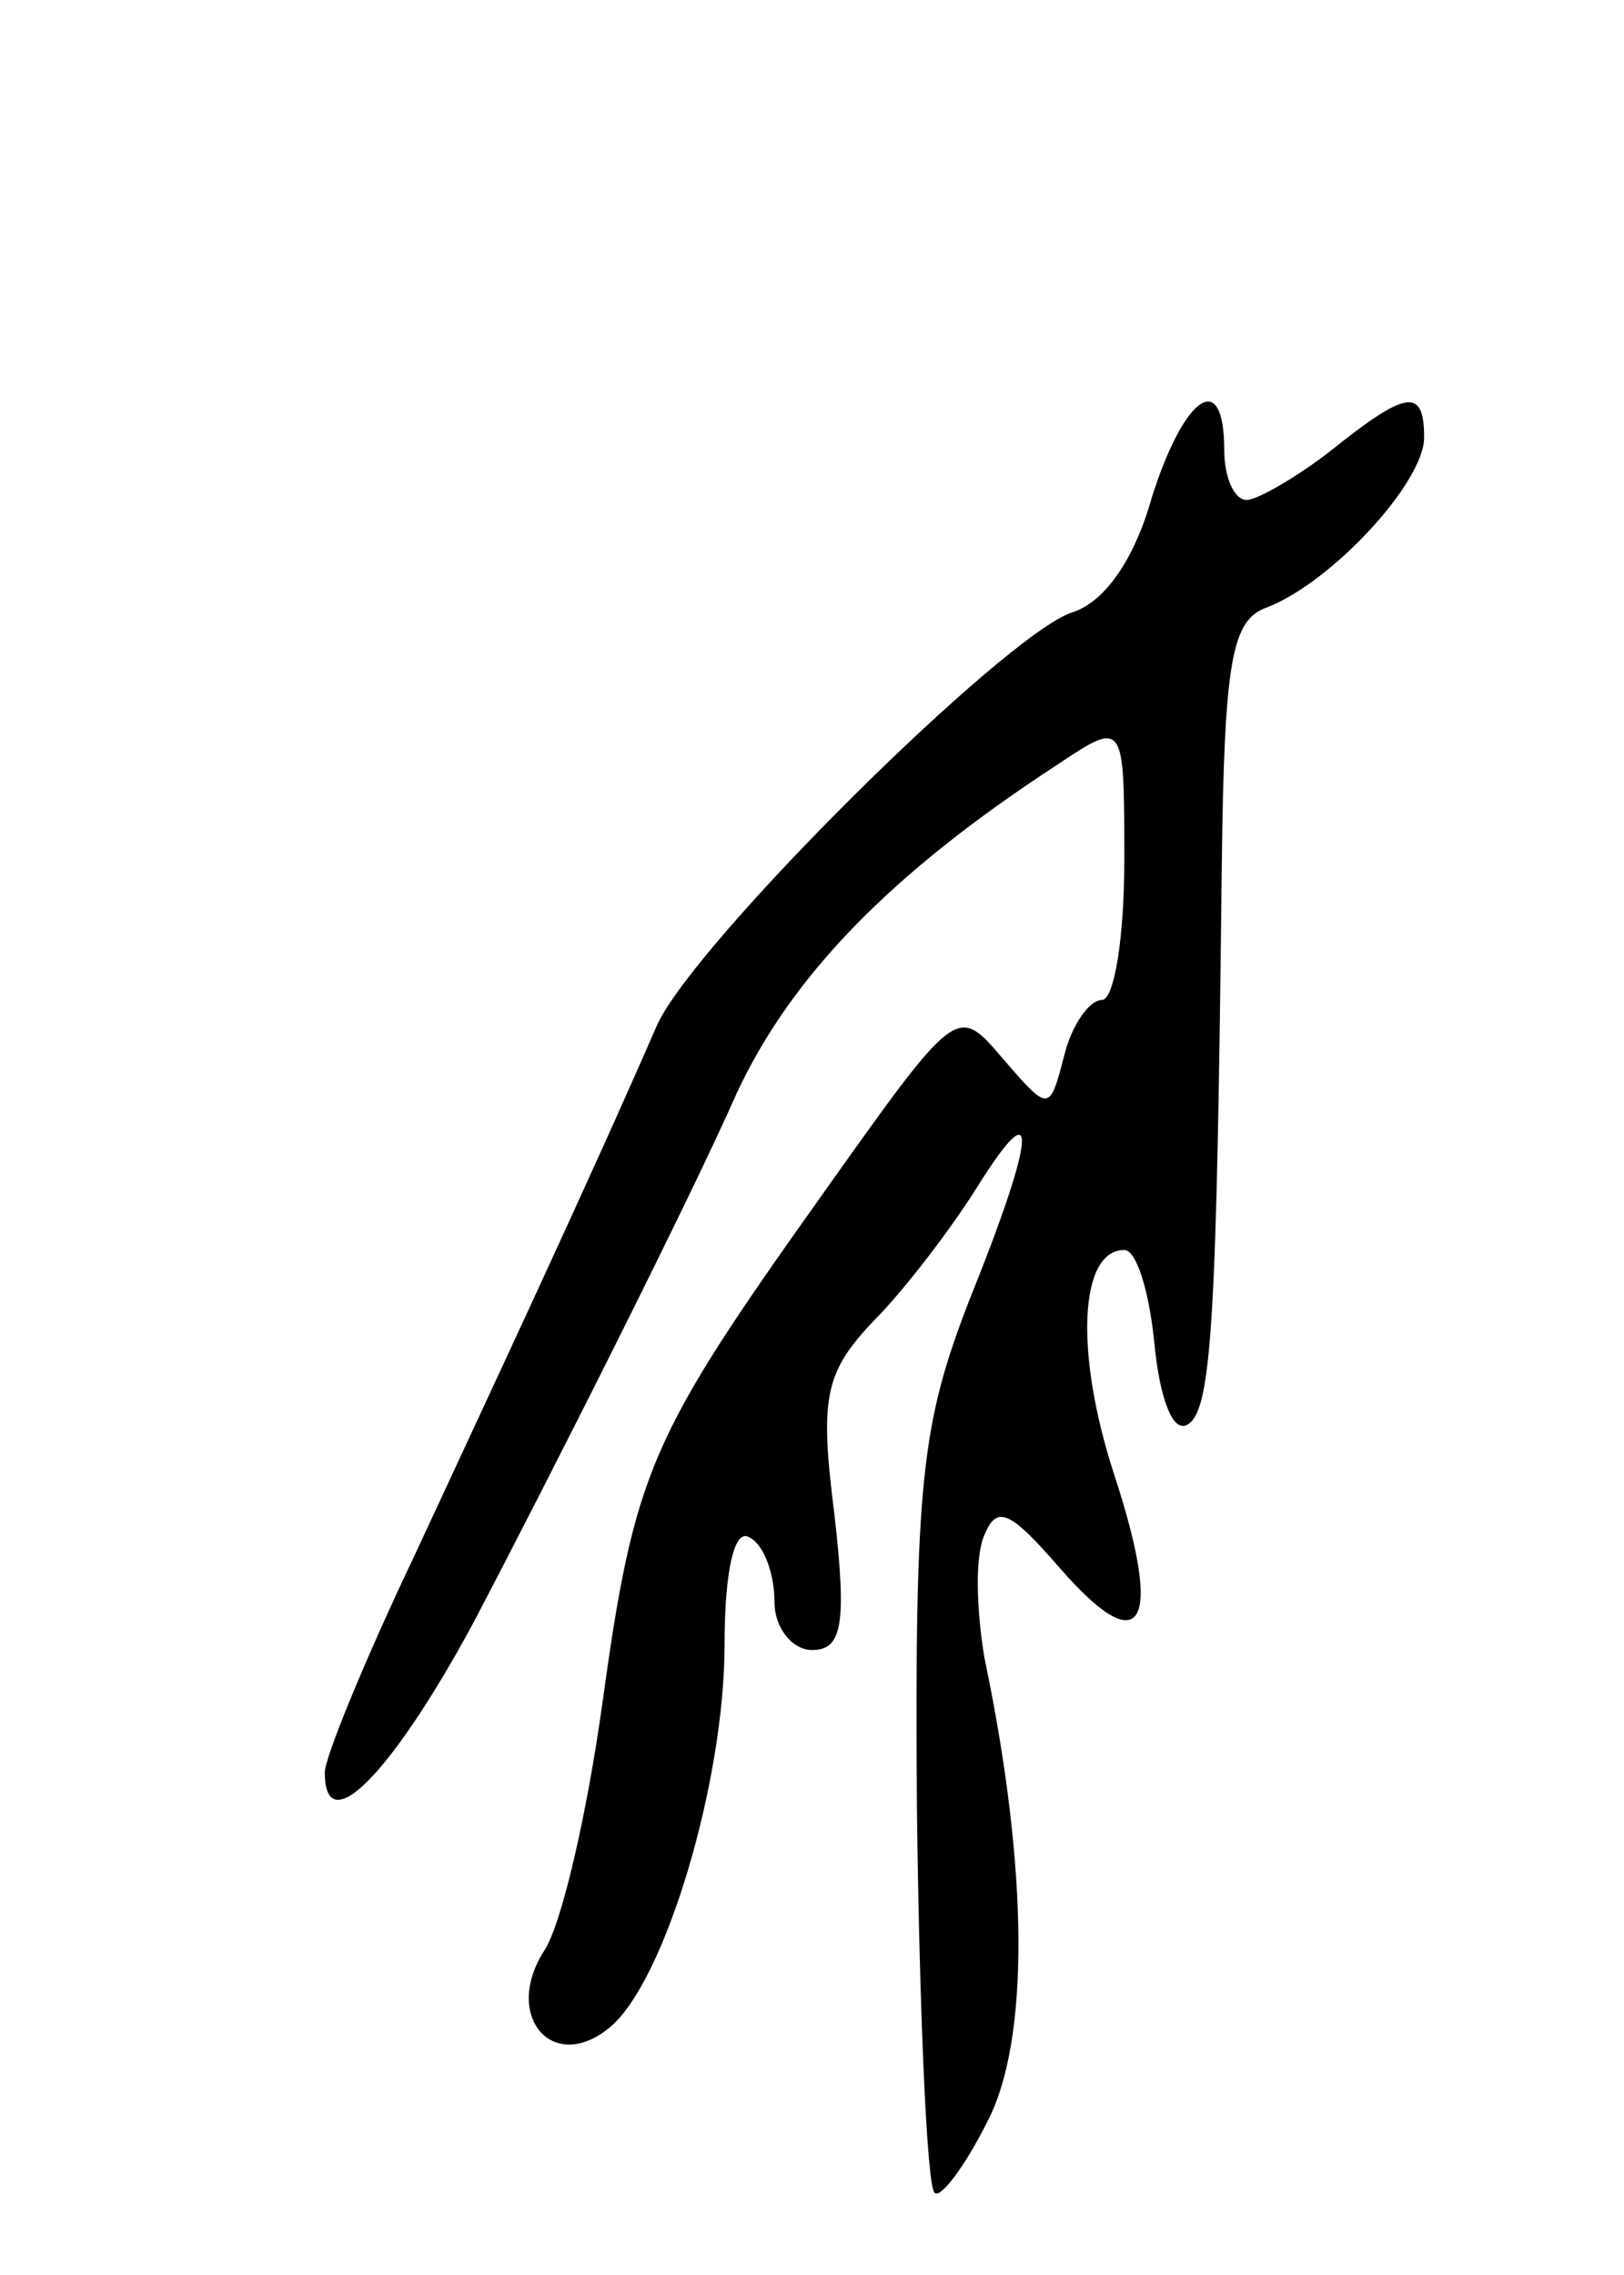 <svg version="1.0" xmlns="http://www.w3.org/2000/svg"
 width="65pt" height="91pt" viewBox="0 0 65 91"
 preserveAspectRatio="xMidYMid meet">
<g transform="translate(0,91) scale(0.1,-0.1)"
fill="#000000" stroke="none">
<path d="M461 711 c-7 -25 -19 -42 -32 -46 -27 -9 -151 -132 -166 -165 -27
-62 -64 -141 -97 -212 -20 -42 -36 -81 -36 -87 0 -28 27 0 59 59 30 57 88 172
106 213 22 47 62 88 128 131 27 18 27 18 27 -38 0 -31 -4 -56 -9 -56 -5 0 -12
-10 -15 -22 -6 -23 -6 -23 -25 -1 -18 21 -18 21 -72 -55 -69 -97 -75 -110 -88
-204 -6 -43 -16 -87 -23 -98 -17 -26 3 -50 26 -31 22 18 46 98 46 153 0 30 4
47 10 43 6 -3 10 -15 10 -26 0 -10 7 -19 15 -19 12 0 14 10 9 54 -6 47 -4 57
16 78 12 12 31 37 41 53 25 40 24 22 -3 -45 -19 -49 -22 -72 -21 -204 1 -81 4
-150 7 -153 2 -3 12 10 21 28 17 32 17 100 -1 186 -3 18 -4 40 0 49 5 12 10
10 30 -13 33 -38 42 -24 22 37 -16 49 -14 90 4 90 5 0 10 -17 12 -37 2 -21 7
-36 13 -33 10 5 12 40 14 223 1 83 4 99 18 104 26 10 63 50 63 68 0 20 -7 19
-37 -5 -14 -11 -30 -20 -34 -20 -5 0 -9 9 -9 20 0 33 -16 22 -29 -19z"/>
</g>
</svg>
